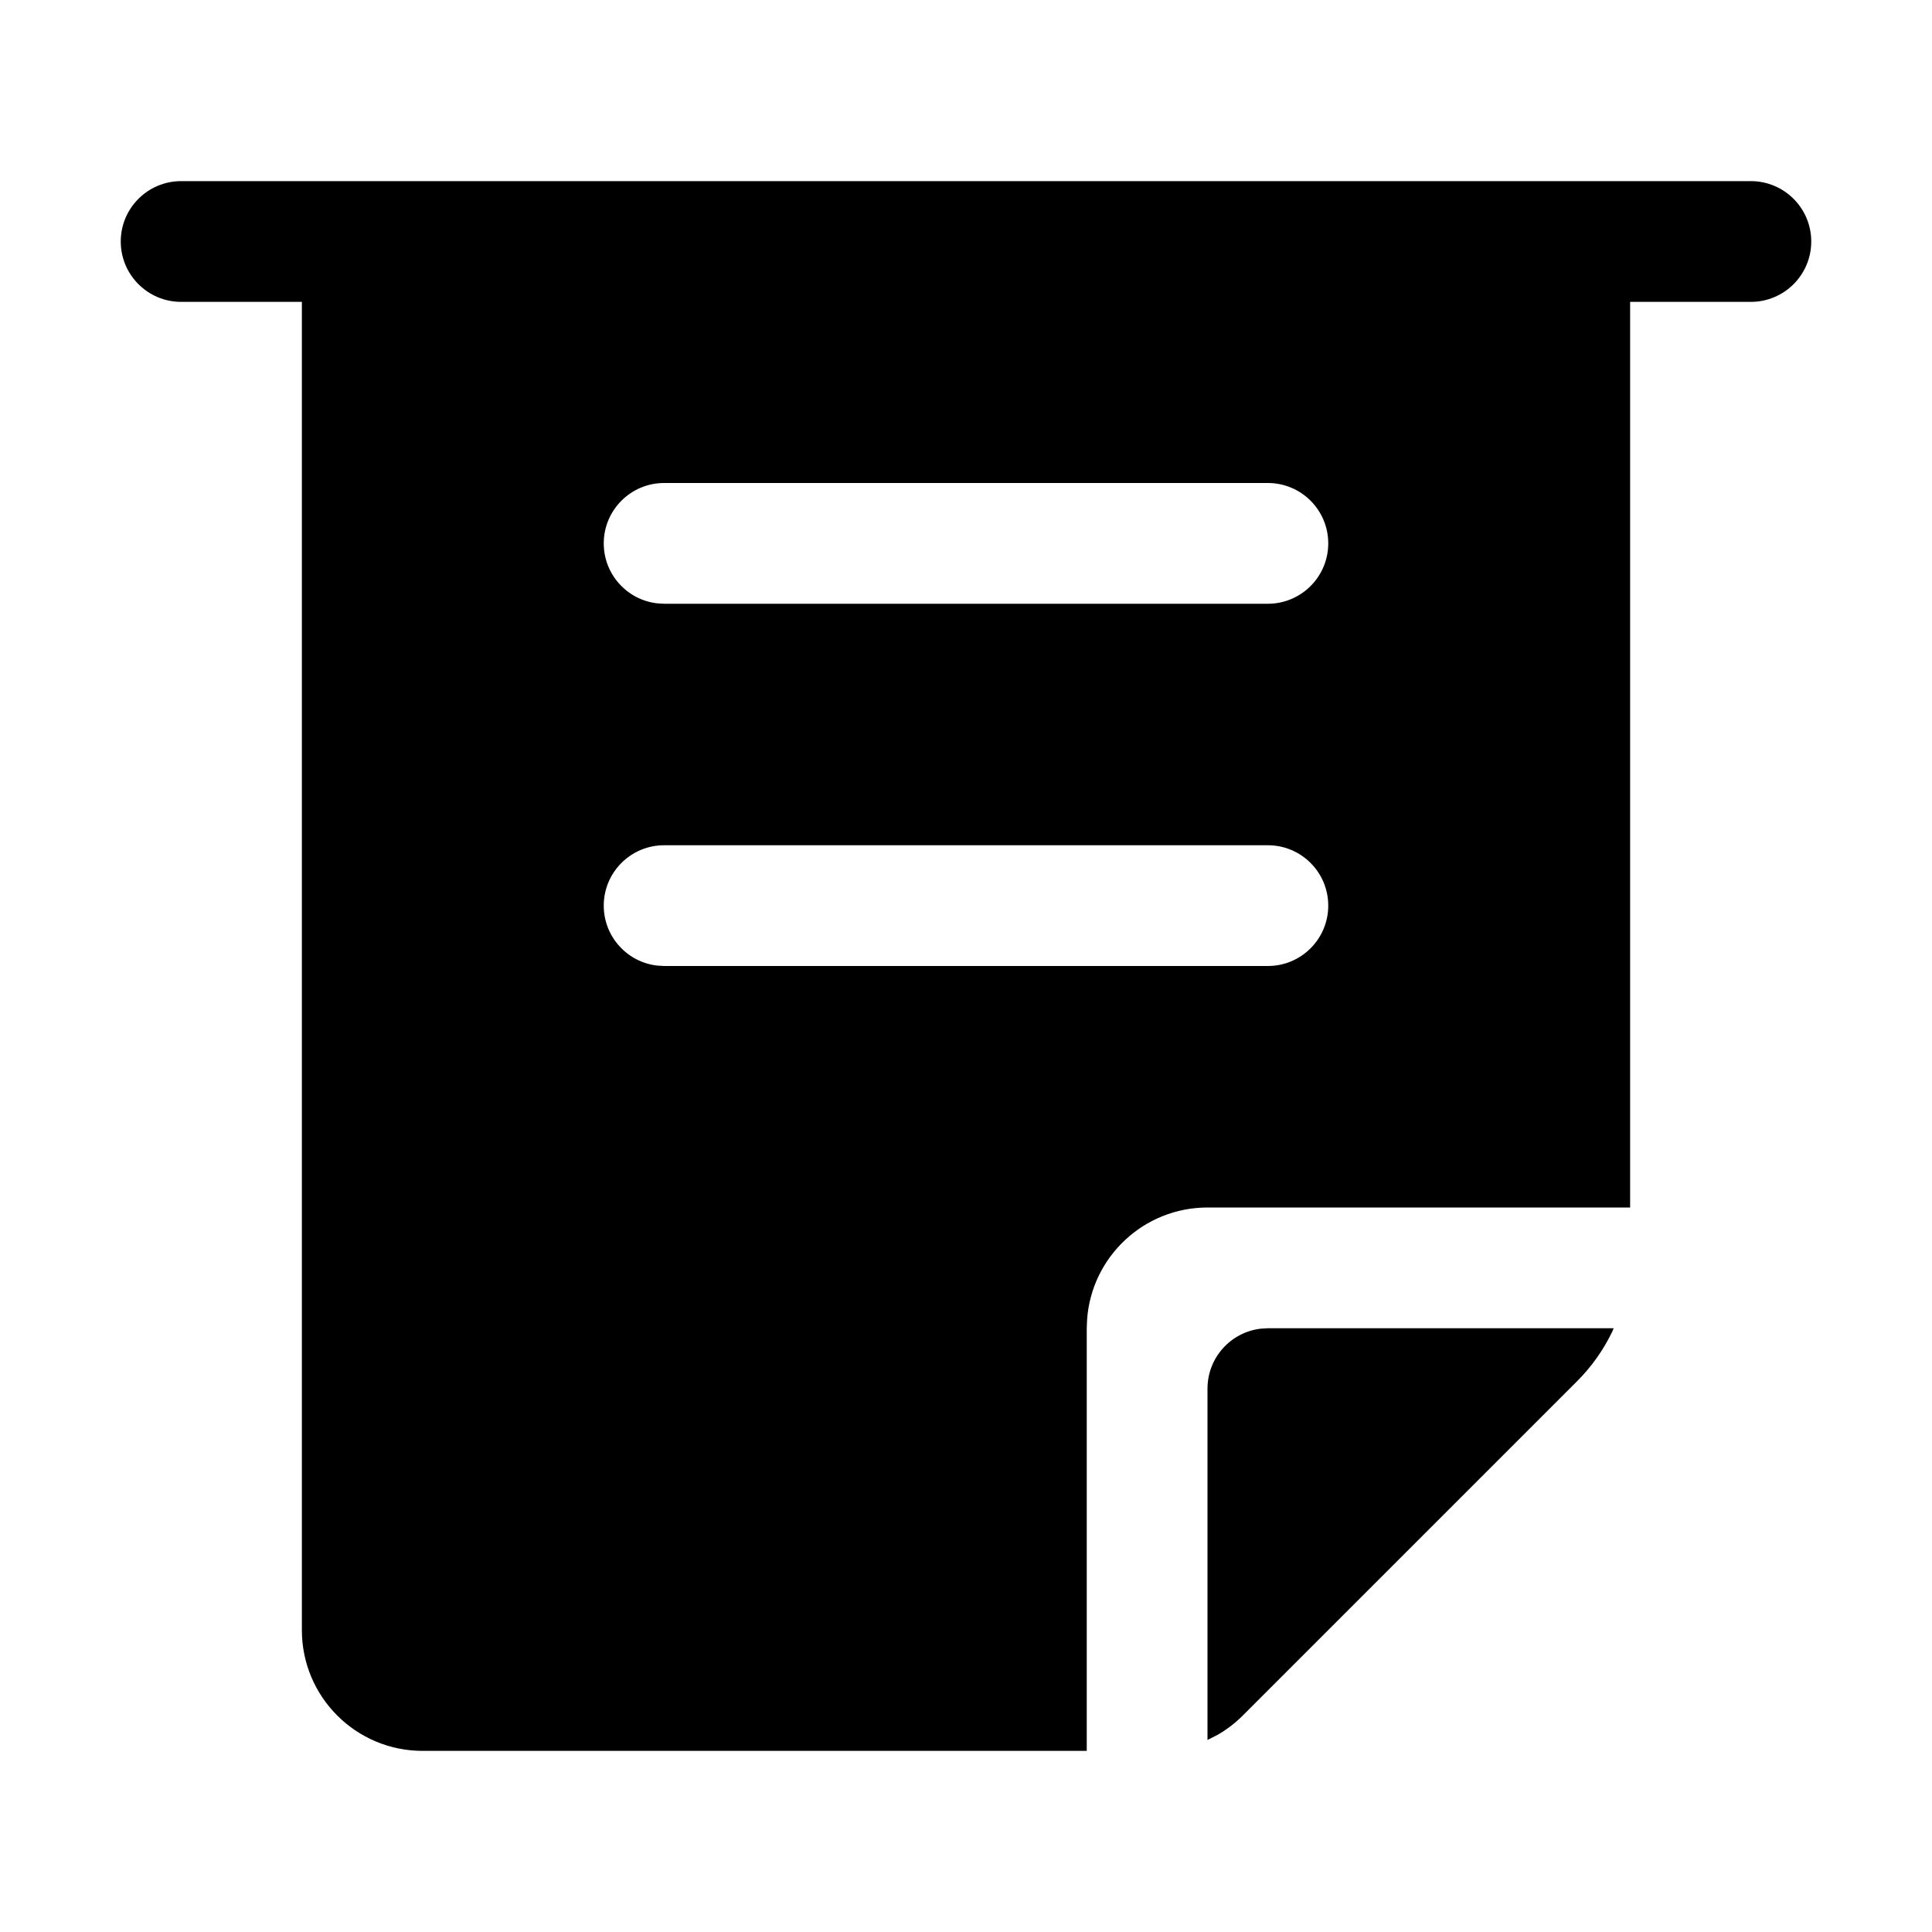 <svg xmlns="http://www.w3.org/2000/svg" xmlns:xlink="http://www.w3.org/1999/xlink" version="1.1" viewBox="0 0 32 32"><title>fax</title><path d="M29 3c0.552 0 1 0.448 1 1s-0.448 1-1 1h-2v15h-7c-1.054 0-1.918 0.816-1.994 1.851l-0.006 0.149v7h-11c-1.105 0-2-0.895-2-2v-22h-2c-0.552 0-1-0.448-1-1s0.448-1 1-1h26zM26.728 22l-0.025 0.058c-0.145 0.301-0.341 0.579-0.582 0.82l-5.536 5.536c-0.125 0.125-0.265 0.232-0.415 0.319l-0.17 0.086v-5.819c0-0.513 0.386-0.936 0.883-0.993l0.117-0.007h5.728zM21 14h-10c-0.552 0-1 0.448-1 1 0 0.513 0.386 0.935 0.883 0.993l0.117 0.007h10c0.552 0 1-0.448 1-1s-0.448-1-1-1zM21 8h-10c-0.552 0-1 0.448-1 1 0 0.513 0.386 0.935 0.883 0.993l0.117 0.007h10c0.552 0 1-0.448 1-1s-0.448-1-1-1z"/></svg>